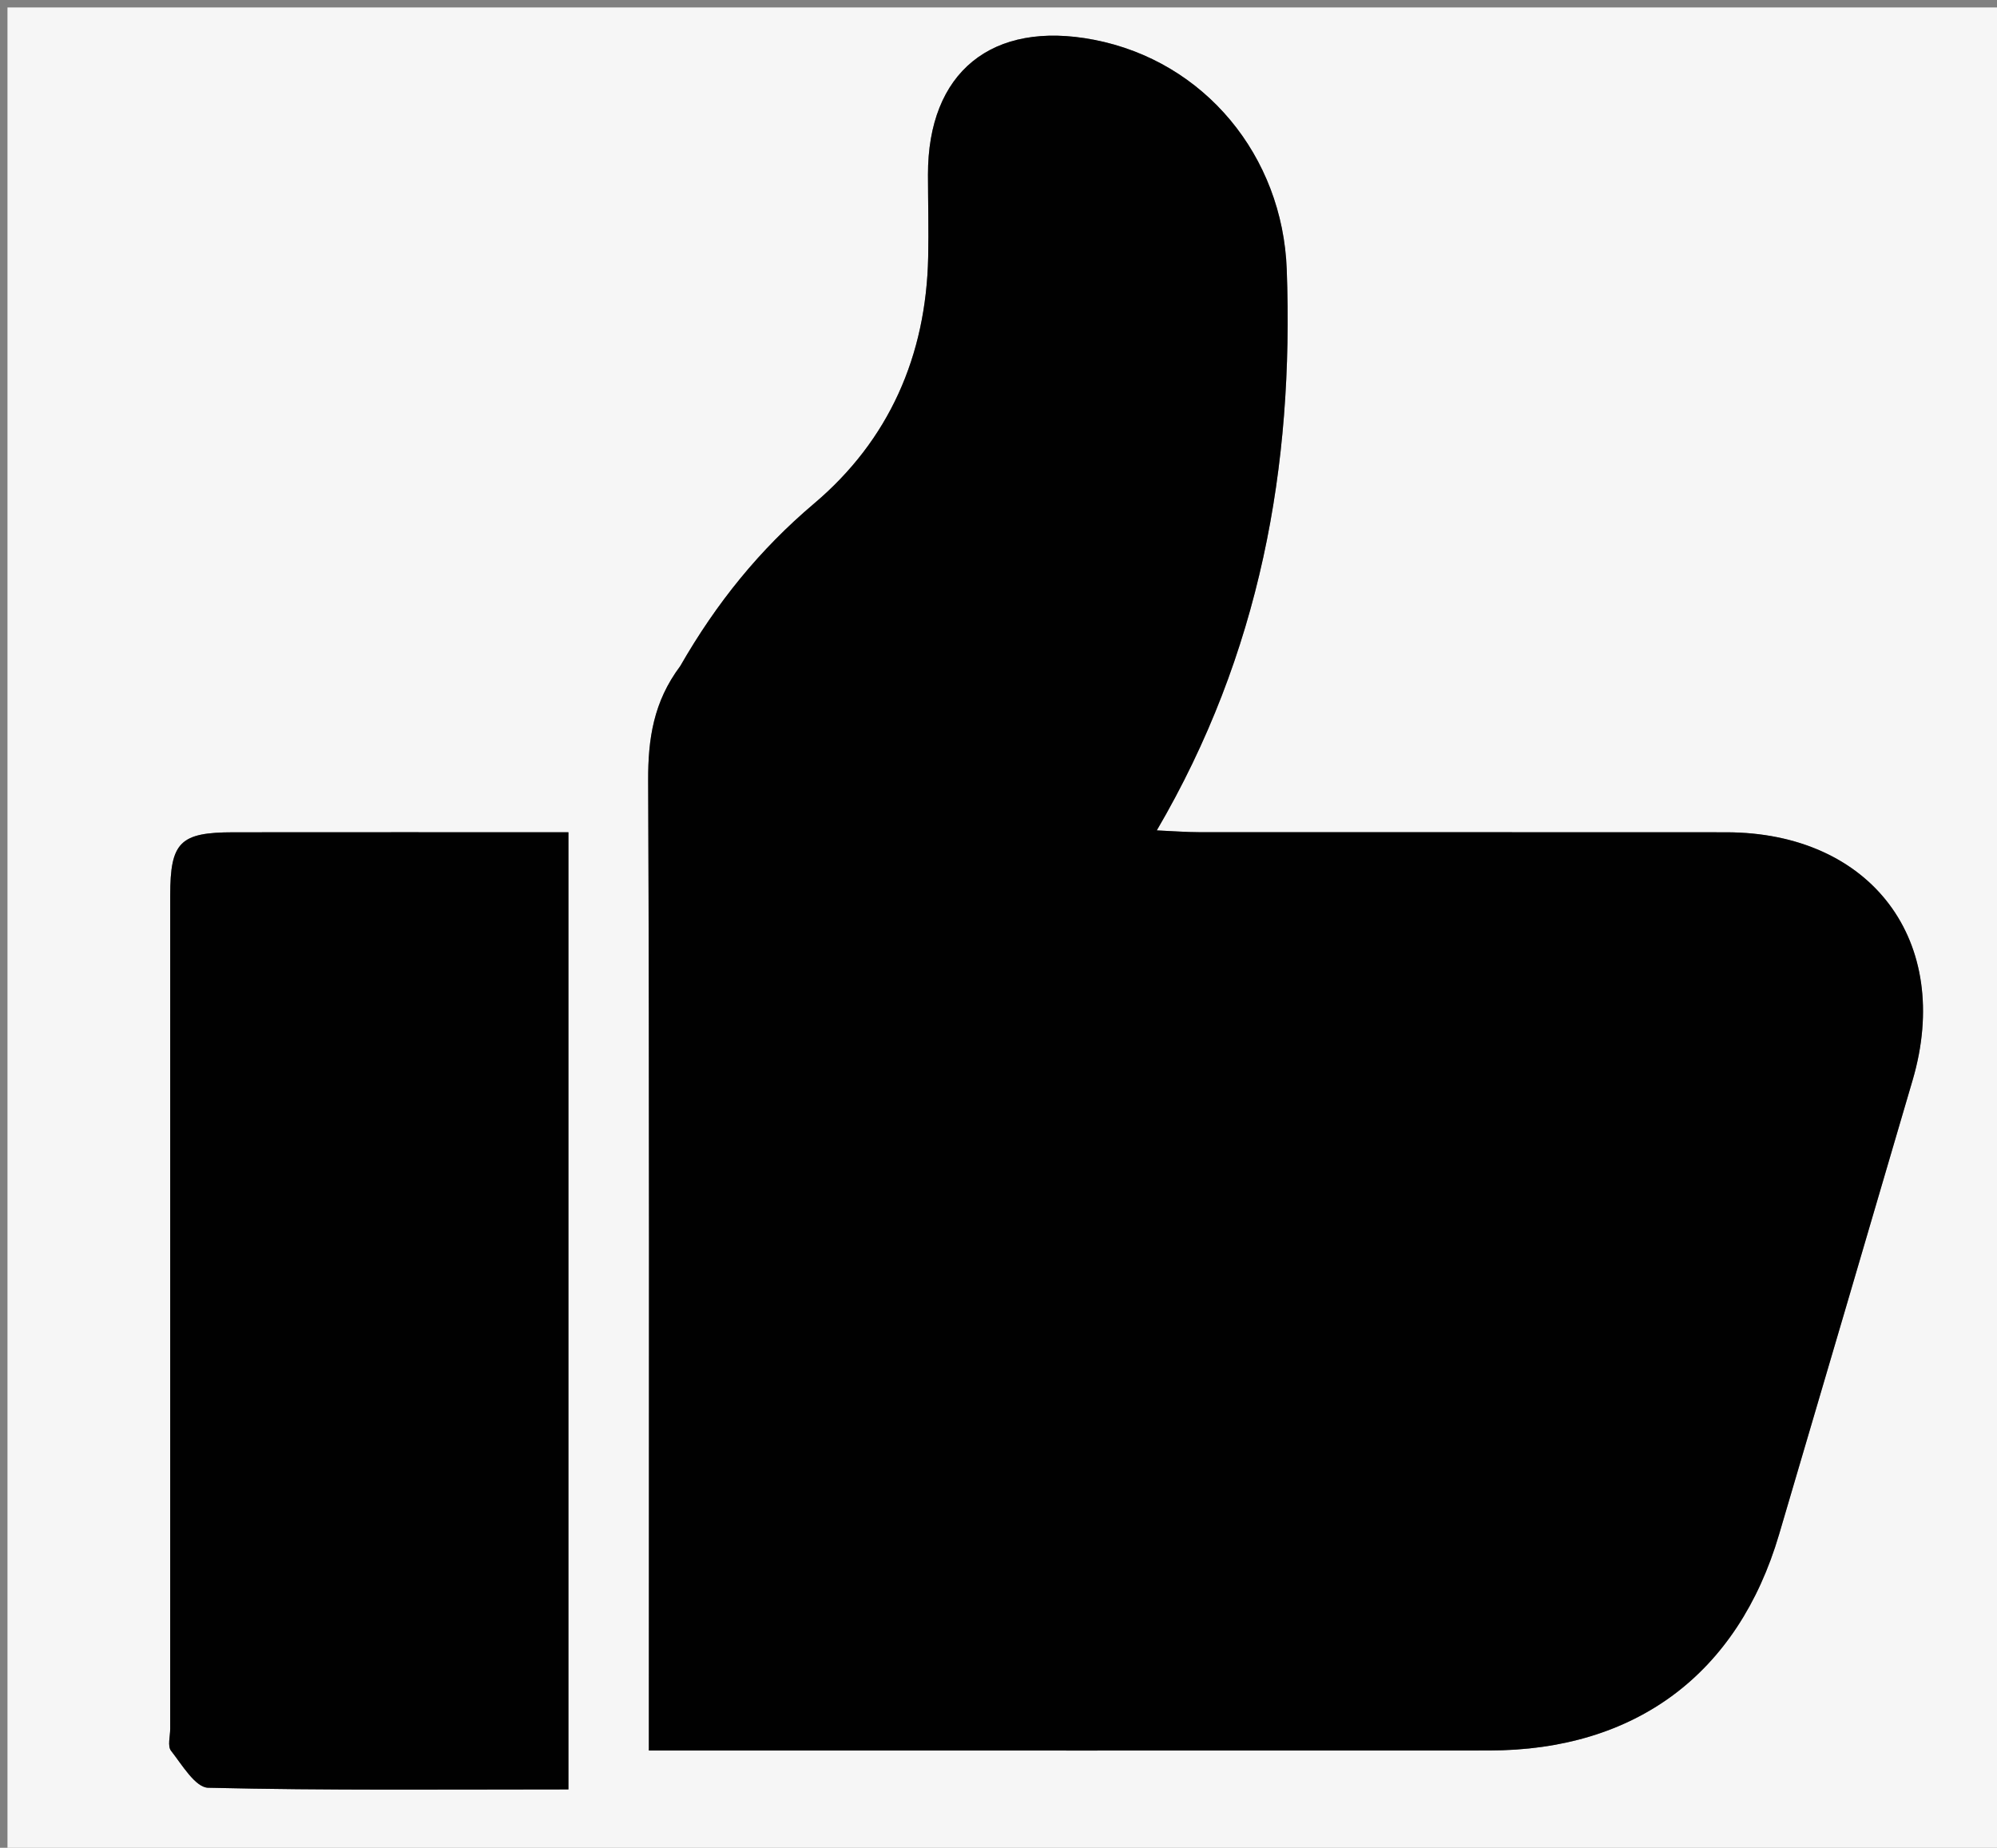 <svg version="1.1" id="Layer_1" xmlns="http://www.w3.org/2000/svg" xmlns:xlink="http://www.w3.org/1999/xlink" x="0px" y="0px"
	 width="100%" viewBox="0 0 267 247" enable-background="new 0 0 267 247" xml:space="preserve">
<rect x="0" y="0" width="267" height="247" fill="#808080" stroke="none"/>
<path fill="#F6F6F6" opacity="1" stroke="none" 
	d="
M177,248 
	C118,248 59.5,248 1,248 
	C1,165.667 1,83.333 1,1 
	C90,1 179,1 268,1 
	C268,83.333 268,165.667 268,248 
	C237.833,248 207.667,248 177,248 
M90.798,89.352 
	C87.39,93.78 86.637,98.767 86.66,104.308 
	C86.831,145.636 86.753,186.964 86.753,228.293 
	C86.753,230.071 86.753,231.849 86.753,233.999 
	C88.659,233.999 90.124,233.999 91.589,233.999 
	C127.418,233.999 163.248,234.011 199.077,233.995 
	C218.666,233.985 232.36,223.779 237.865,205.11 
	C243.832,184.872 249.789,164.631 255.72,144.382 
	C261.157,125.823 250.203,111.27 230.786,111.254 
	C207.288,111.235 183.791,111.254 160.294,111.24 
	C158.593,111.239 156.892,111.1 154.663,111.002 
	C168.498,87.363 172.993,62.351 172.039,36.037 
	C171.488,20.862 161.078,8.179 146.254,5.315 
	C132.613,2.681 124.044,9.651 124.07,23.365 
	C124.078,27.031 124.173,30.699 124.098,34.363 
	C123.826,47.559 118.868,58.835 108.853,67.303 
	C101.585,73.449 95.815,80.551 90.798,89.352 
M75.999,143.5 
	C75.999,132.891 75.999,122.281 75.999,111.25 
	C60.744,111.25 45.965,111.238 31.186,111.255 
	C24.068,111.263 22.76,112.57 22.758,119.688 
	C22.748,156.823 22.753,193.959 22.755,231.094 
	C22.755,232.093 22.377,233.408 22.868,234.032 
	C24.335,235.899 26.112,238.934 27.829,238.974 
	C43.751,239.353 59.685,239.198 75.999,239.198 
	C75.999,207.374 75.999,175.937 75.999,143.5 
z"/>
<path fill="#010101" opacity="1" stroke="none" 
	d="
M90.954,89.015 
	C95.815,80.551 101.585,73.449 108.853,67.303 
	C118.868,58.835 123.826,47.559 124.098,34.363 
	C124.173,30.699 124.078,27.031 124.07,23.365 
	C124.044,9.651 132.613,2.681 146.254,5.315 
	C161.078,8.179 171.488,20.862 172.039,36.037 
	C172.993,62.351 168.498,87.363 154.663,111.002 
	C156.892,111.1 158.593,111.239 160.294,111.24 
	C183.791,111.254 207.288,111.235 230.786,111.254 
	C250.203,111.27 261.157,125.823 255.72,144.382 
	C249.789,164.631 243.832,184.872 237.865,205.11 
	C232.36,223.779 218.666,233.985 199.077,233.995 
	C163.248,234.011 127.418,233.999 91.589,233.999 
	C90.124,233.999 88.659,233.999 86.753,233.999 
	C86.753,231.849 86.753,230.071 86.753,228.293 
	C86.753,186.964 86.831,145.636 86.66,104.308 
	C86.637,98.767 87.39,93.78 90.954,89.015 
z"/>
<path fill="#010101" opacity="1" stroke="none" 
	d="
M75.999,144 
	C75.999,175.937 75.999,207.374 75.999,239.198 
	C59.685,239.198 43.751,239.353 27.829,238.974 
	C26.112,238.934 24.335,235.899 22.868,234.032 
	C22.377,233.408 22.755,232.093 22.755,231.094 
	C22.753,193.959 22.748,156.823 22.758,119.688 
	C22.76,112.57 24.068,111.263 31.186,111.255 
	C45.965,111.238 60.744,111.25 75.999,111.25 
	C75.999,122.281 75.999,132.891 75.999,144 
z"/>
</svg>